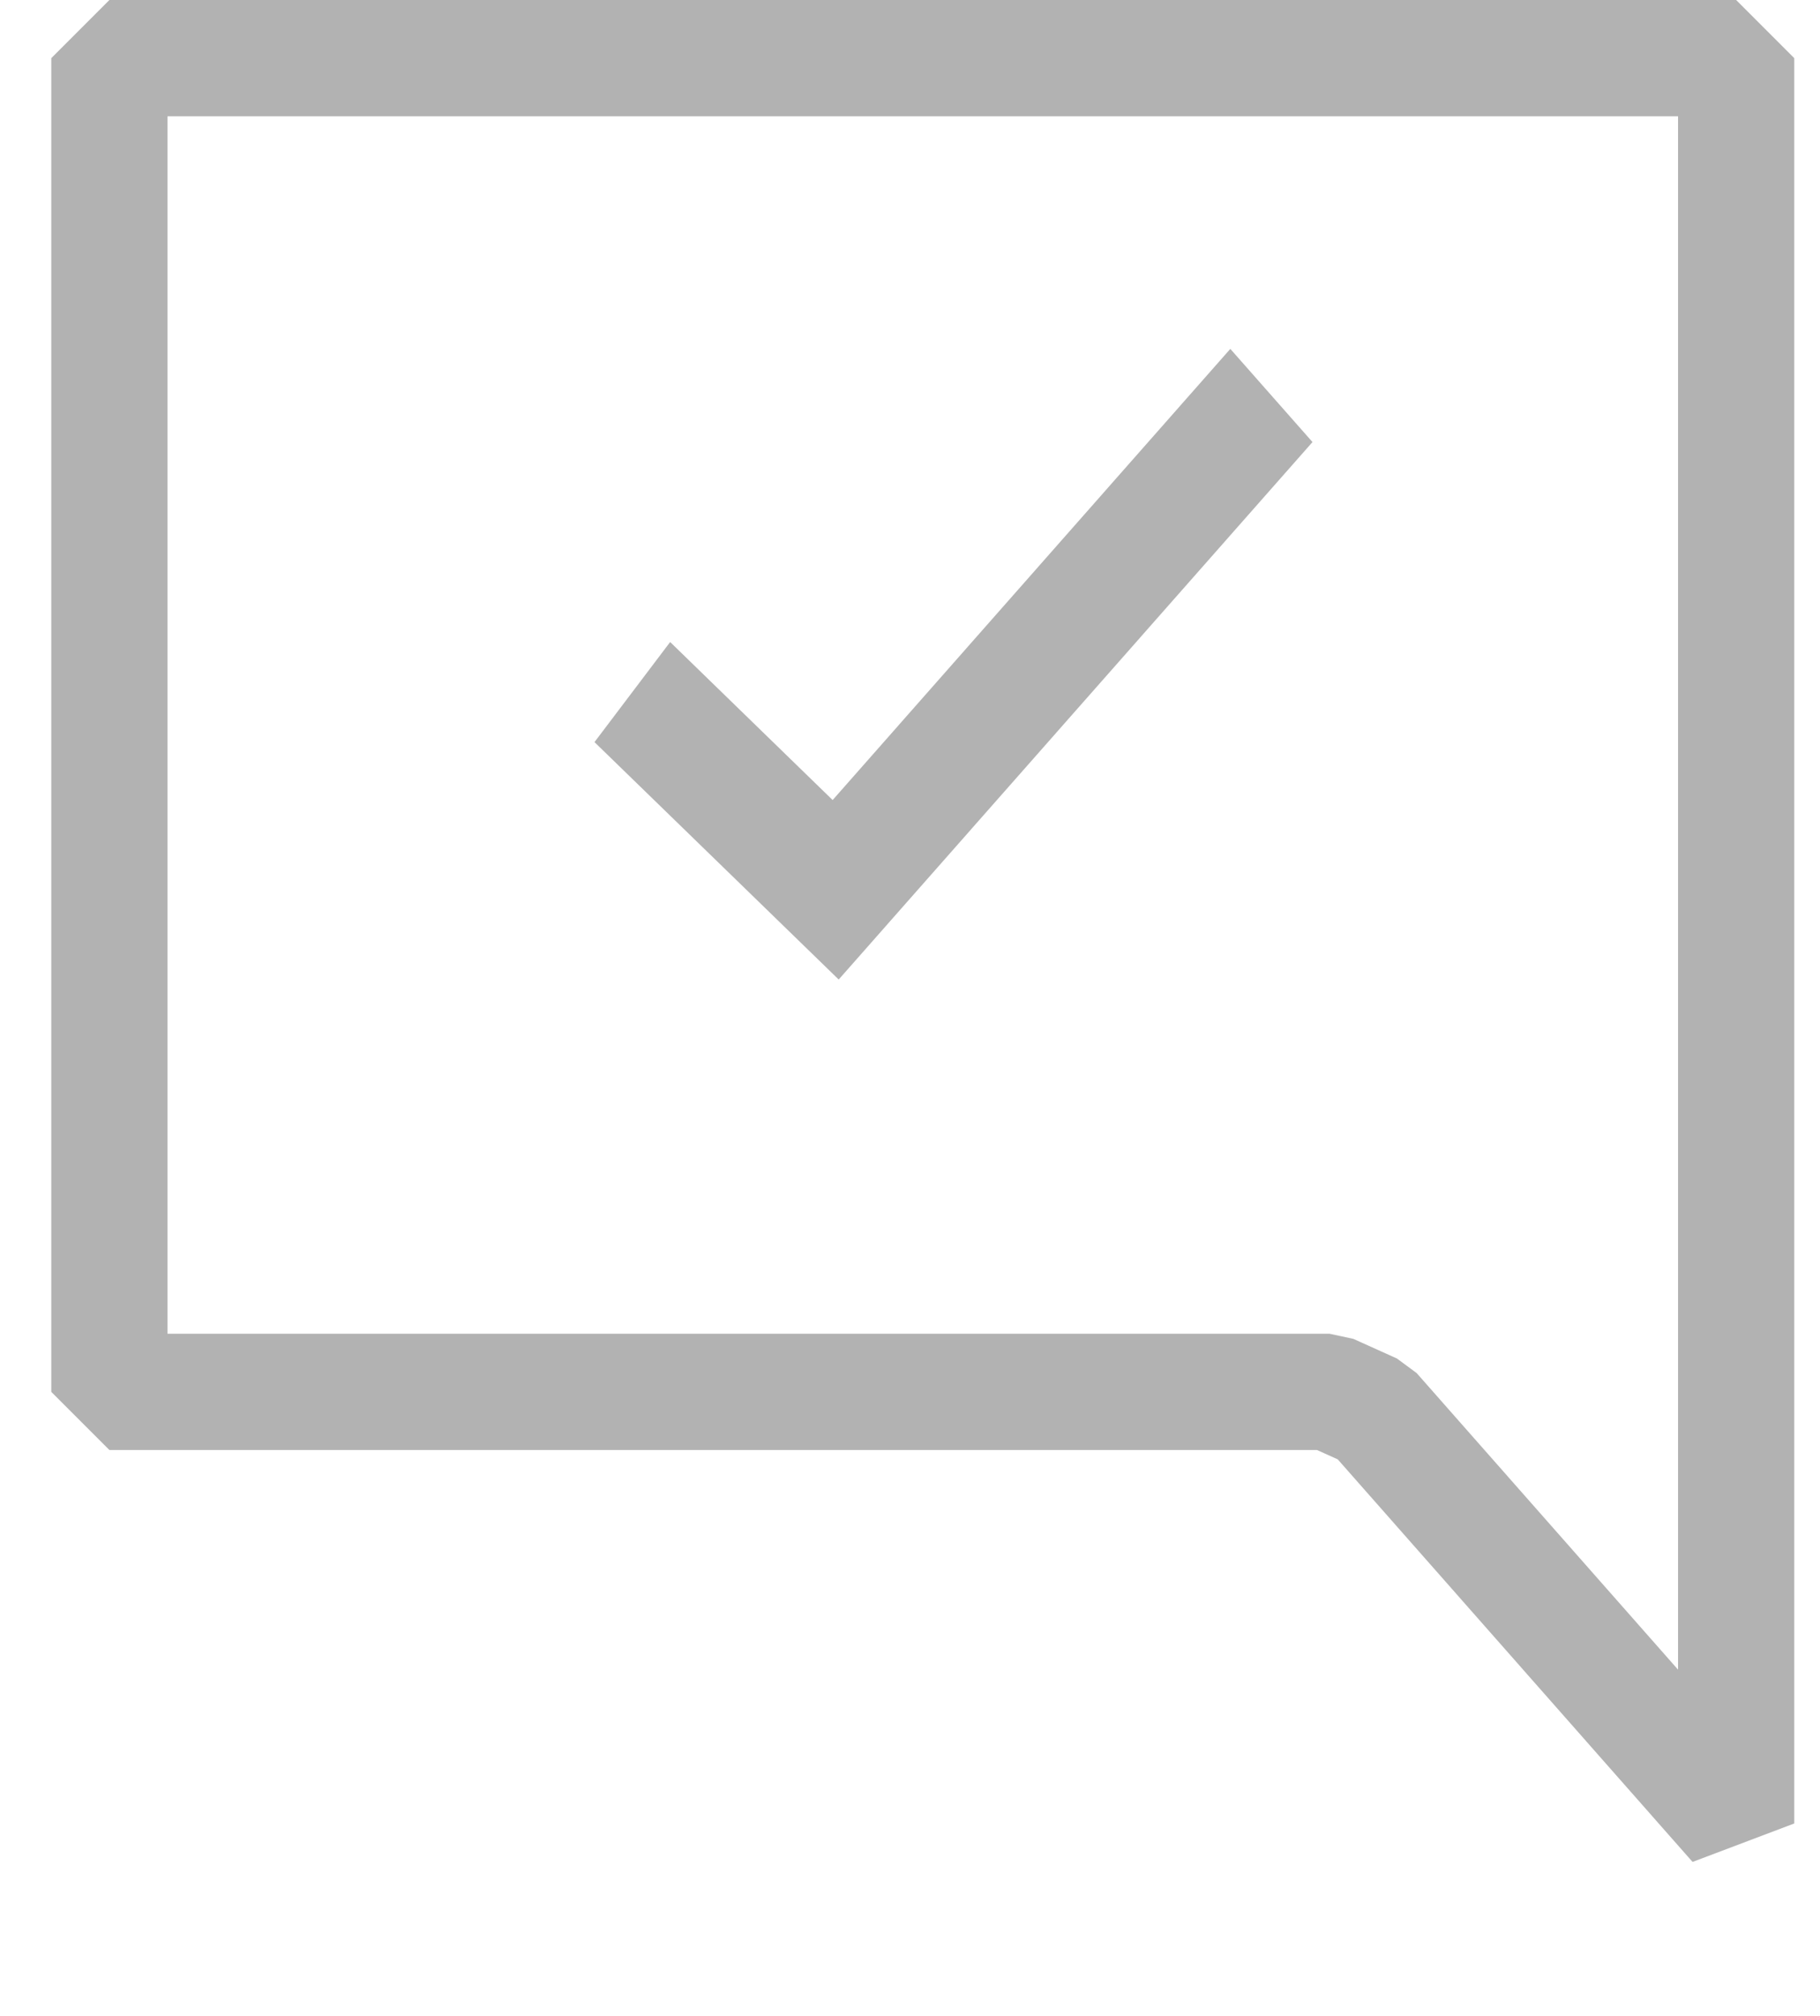 <svg width="28" height="31" viewBox="0 0 28 31" fill="none" xmlns="http://www.w3.org/2000/svg">
<path d="M20.454 21.404H1.683V0.894H26.71V22.298V28.041L21.124 21.706L20.454 21.404Z" stroke="#B2B2B2" stroke-width="1.788" stroke-linecap="round" stroke-linejoin="bevel"/>
<path fill-rule="evenodd" clip-rule="evenodd" d="M20.192 6.798L12.903 15.063L9.146 11.412L10.31 9.873L12.81 12.303L18.928 5.365L20.192 6.798Z" fill="#B2B2B2"/>
</svg>

